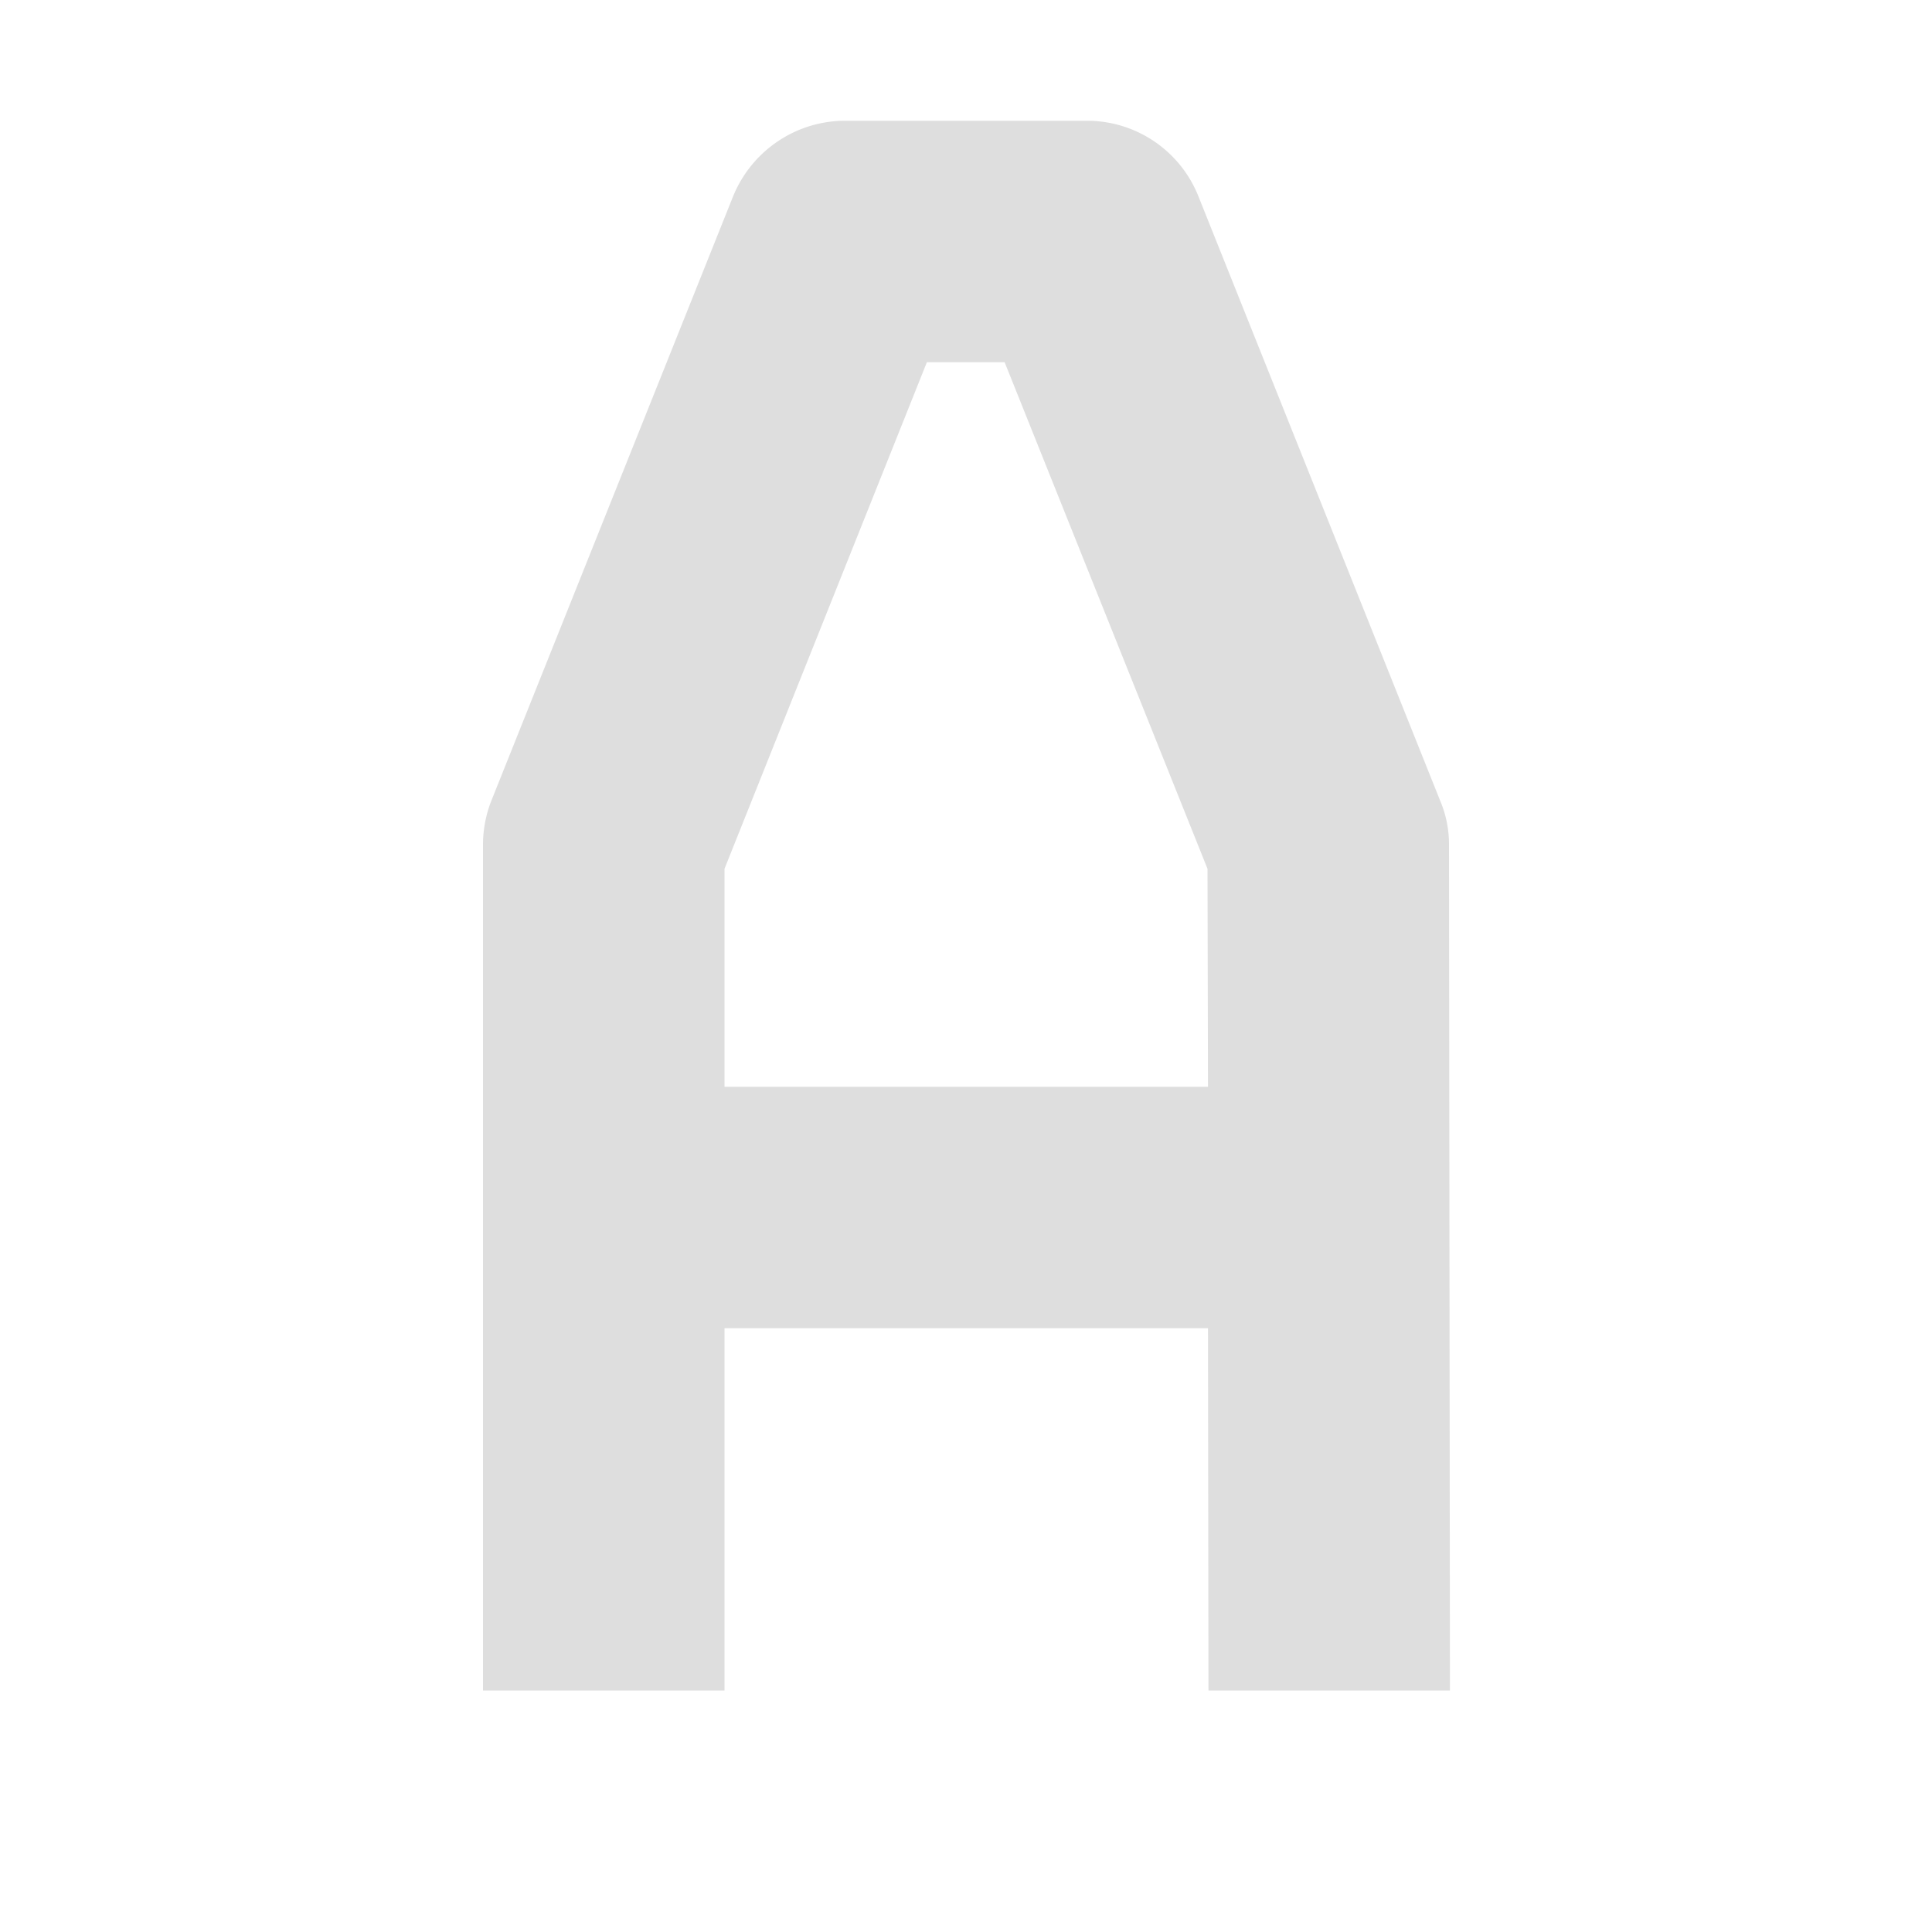 <svg xmlns="http://www.w3.org/2000/svg" width="16" height="16"><path fill="#dedede" d="M7 1c-.41 0-.777.25-.93.629l-2 5A.995.995 0 0 0 4 7v7h2v-3h4.004l.004 3h2L12 7a.926.926 0 0 0-.074-.371l-2-5A.993.993 0 0 0 9 1zm.676 2h.644L10 7.195 10.004 9H6V7.195zm0 0"/></svg>